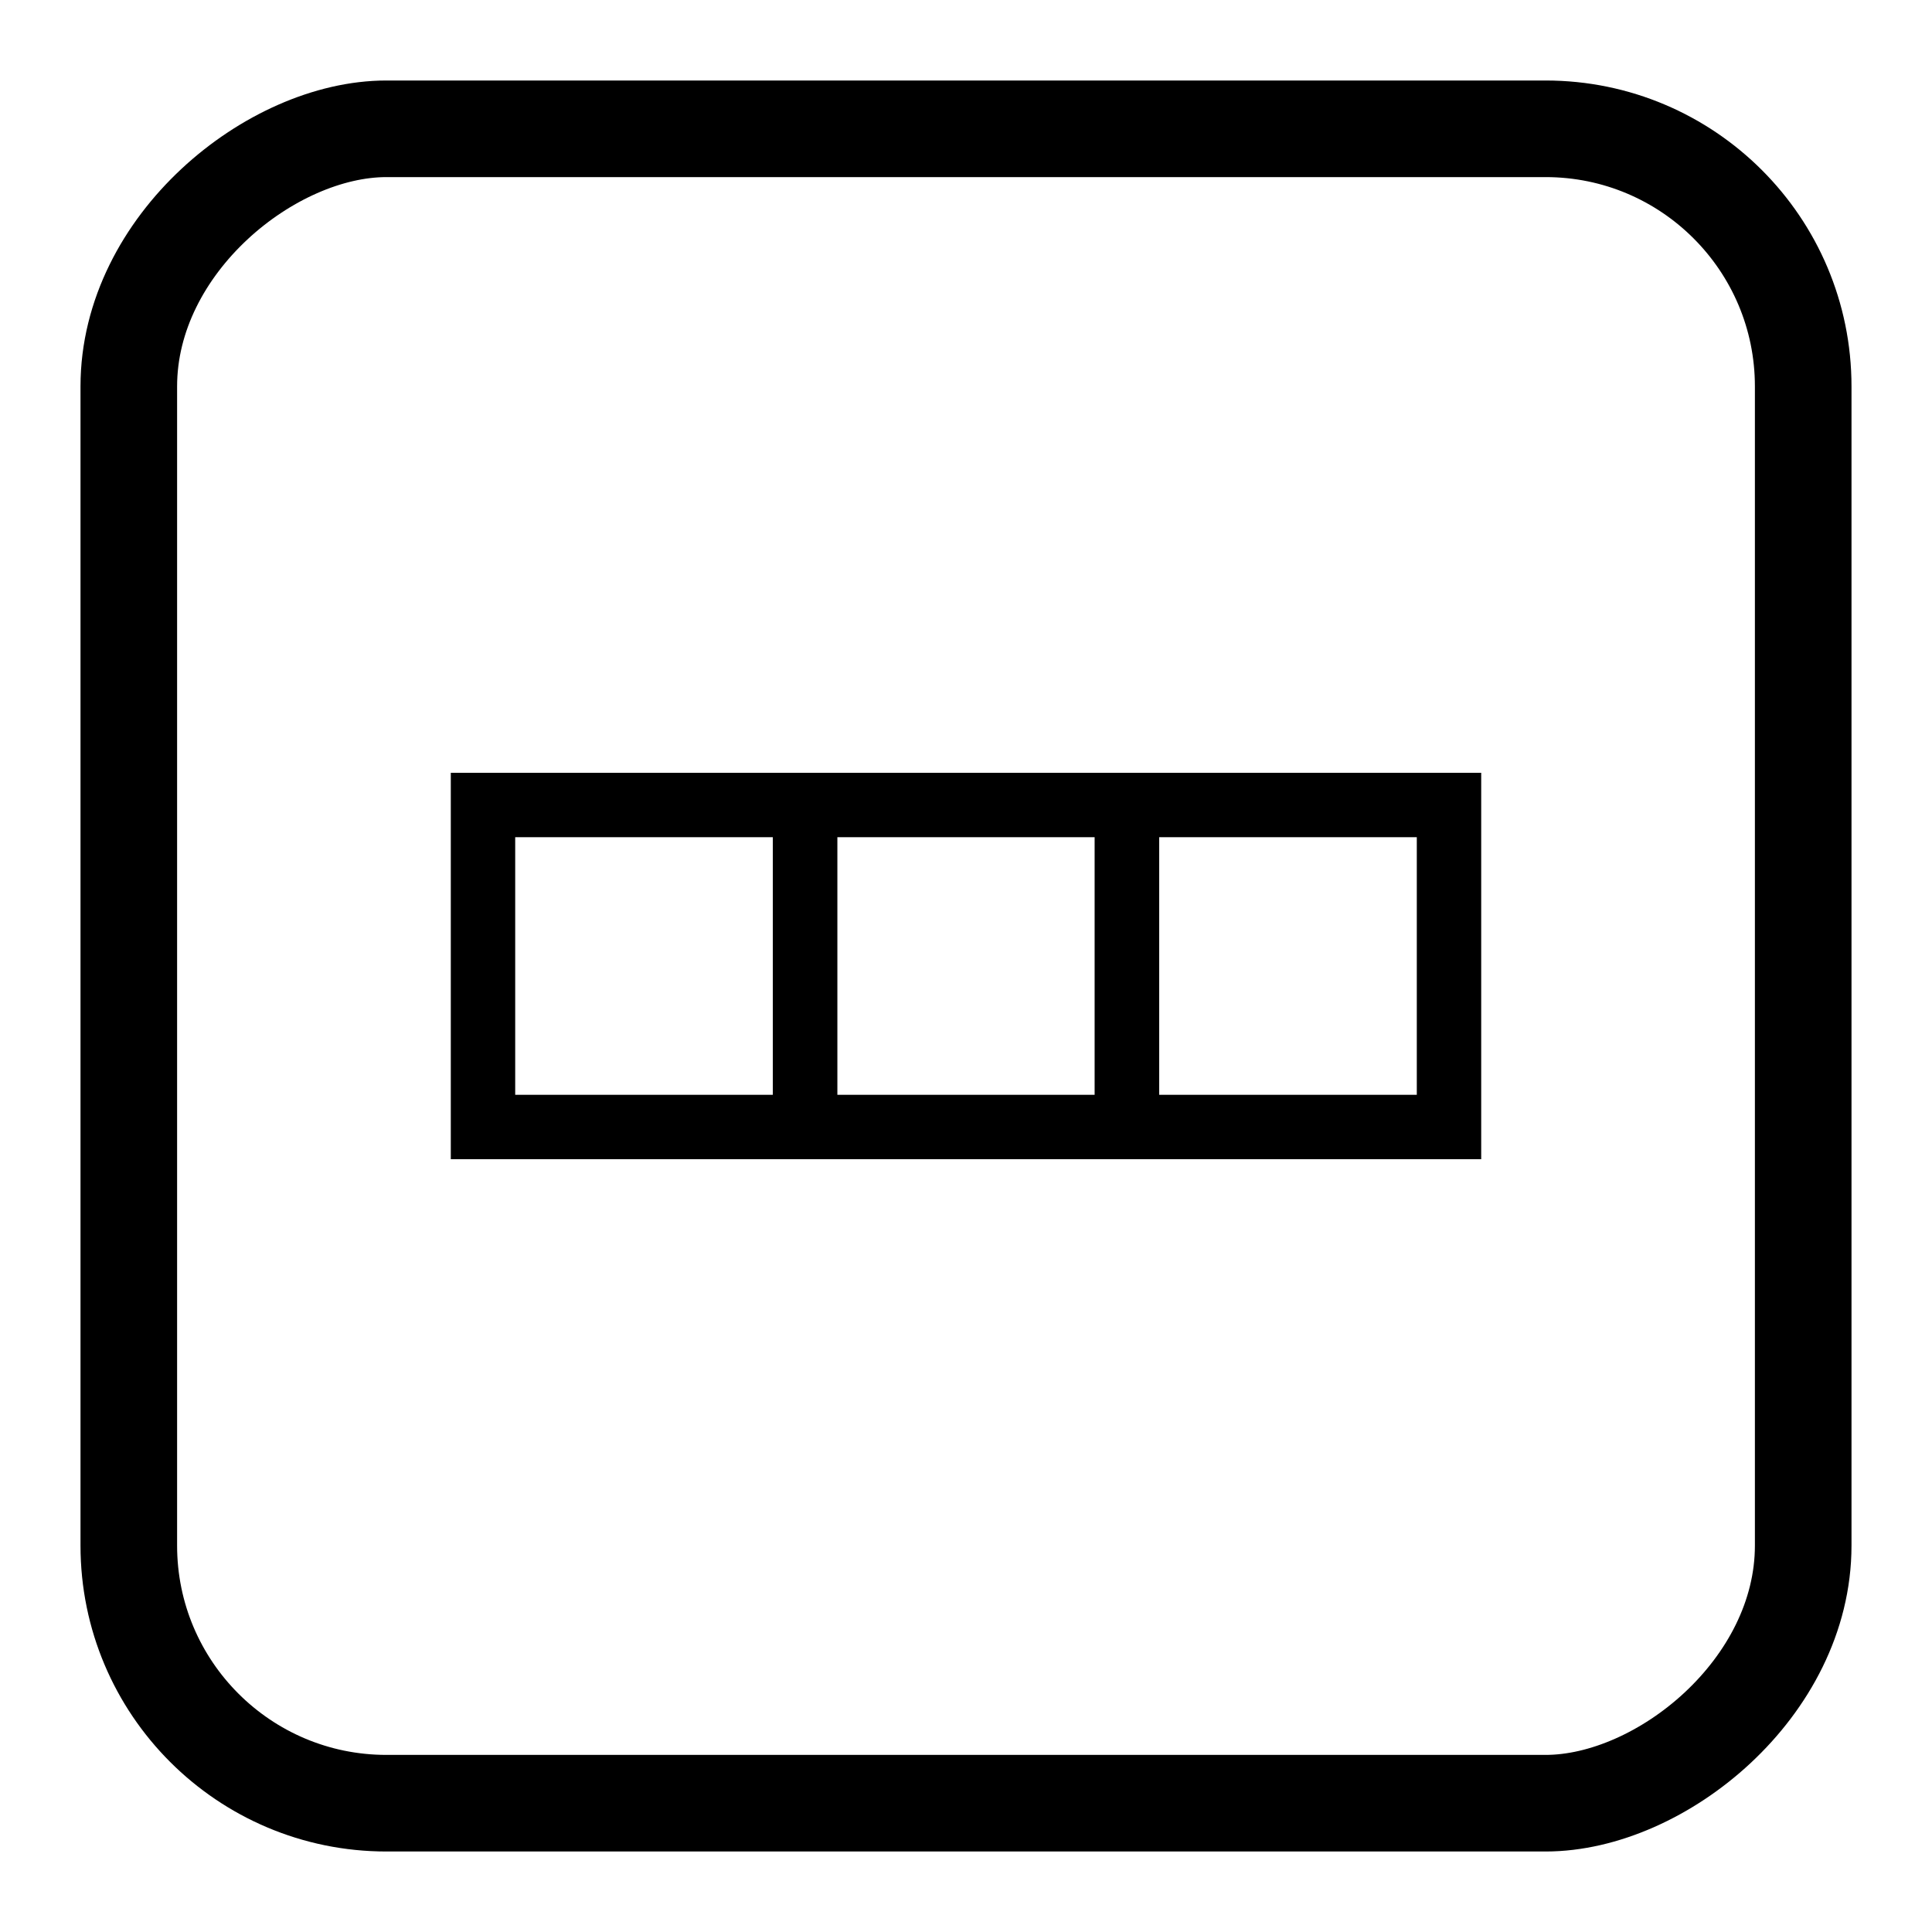 <svg xmlns="http://www.w3.org/2000/svg" viewBox="0 0 30 30"><title>cm_squares_h</title><rect x="2" y="2" width="26" height="26" rx="4" transform="translate(30 0) rotate(90)" style="fill:none;stroke:#000000;stroke-miterlimit:10;stroke-width:1.5px"/><rect x="17.5" y="12.5" width="5" height="5" transform="translate(35 -5) rotate(90)" style="fill:none;stroke:#000000;stroke-miterlimit:10"/><rect x="12.5" y="12.5" width="5" height="5" transform="translate(30 0) rotate(90)" style="fill:none;stroke:#000000;stroke-miterlimit:10"/><rect x="7.5" y="12.5" width="5" height="5" transform="translate(25 5) rotate(90)" style="fill:none;stroke:#000000;stroke-miterlimit:10"/></svg>